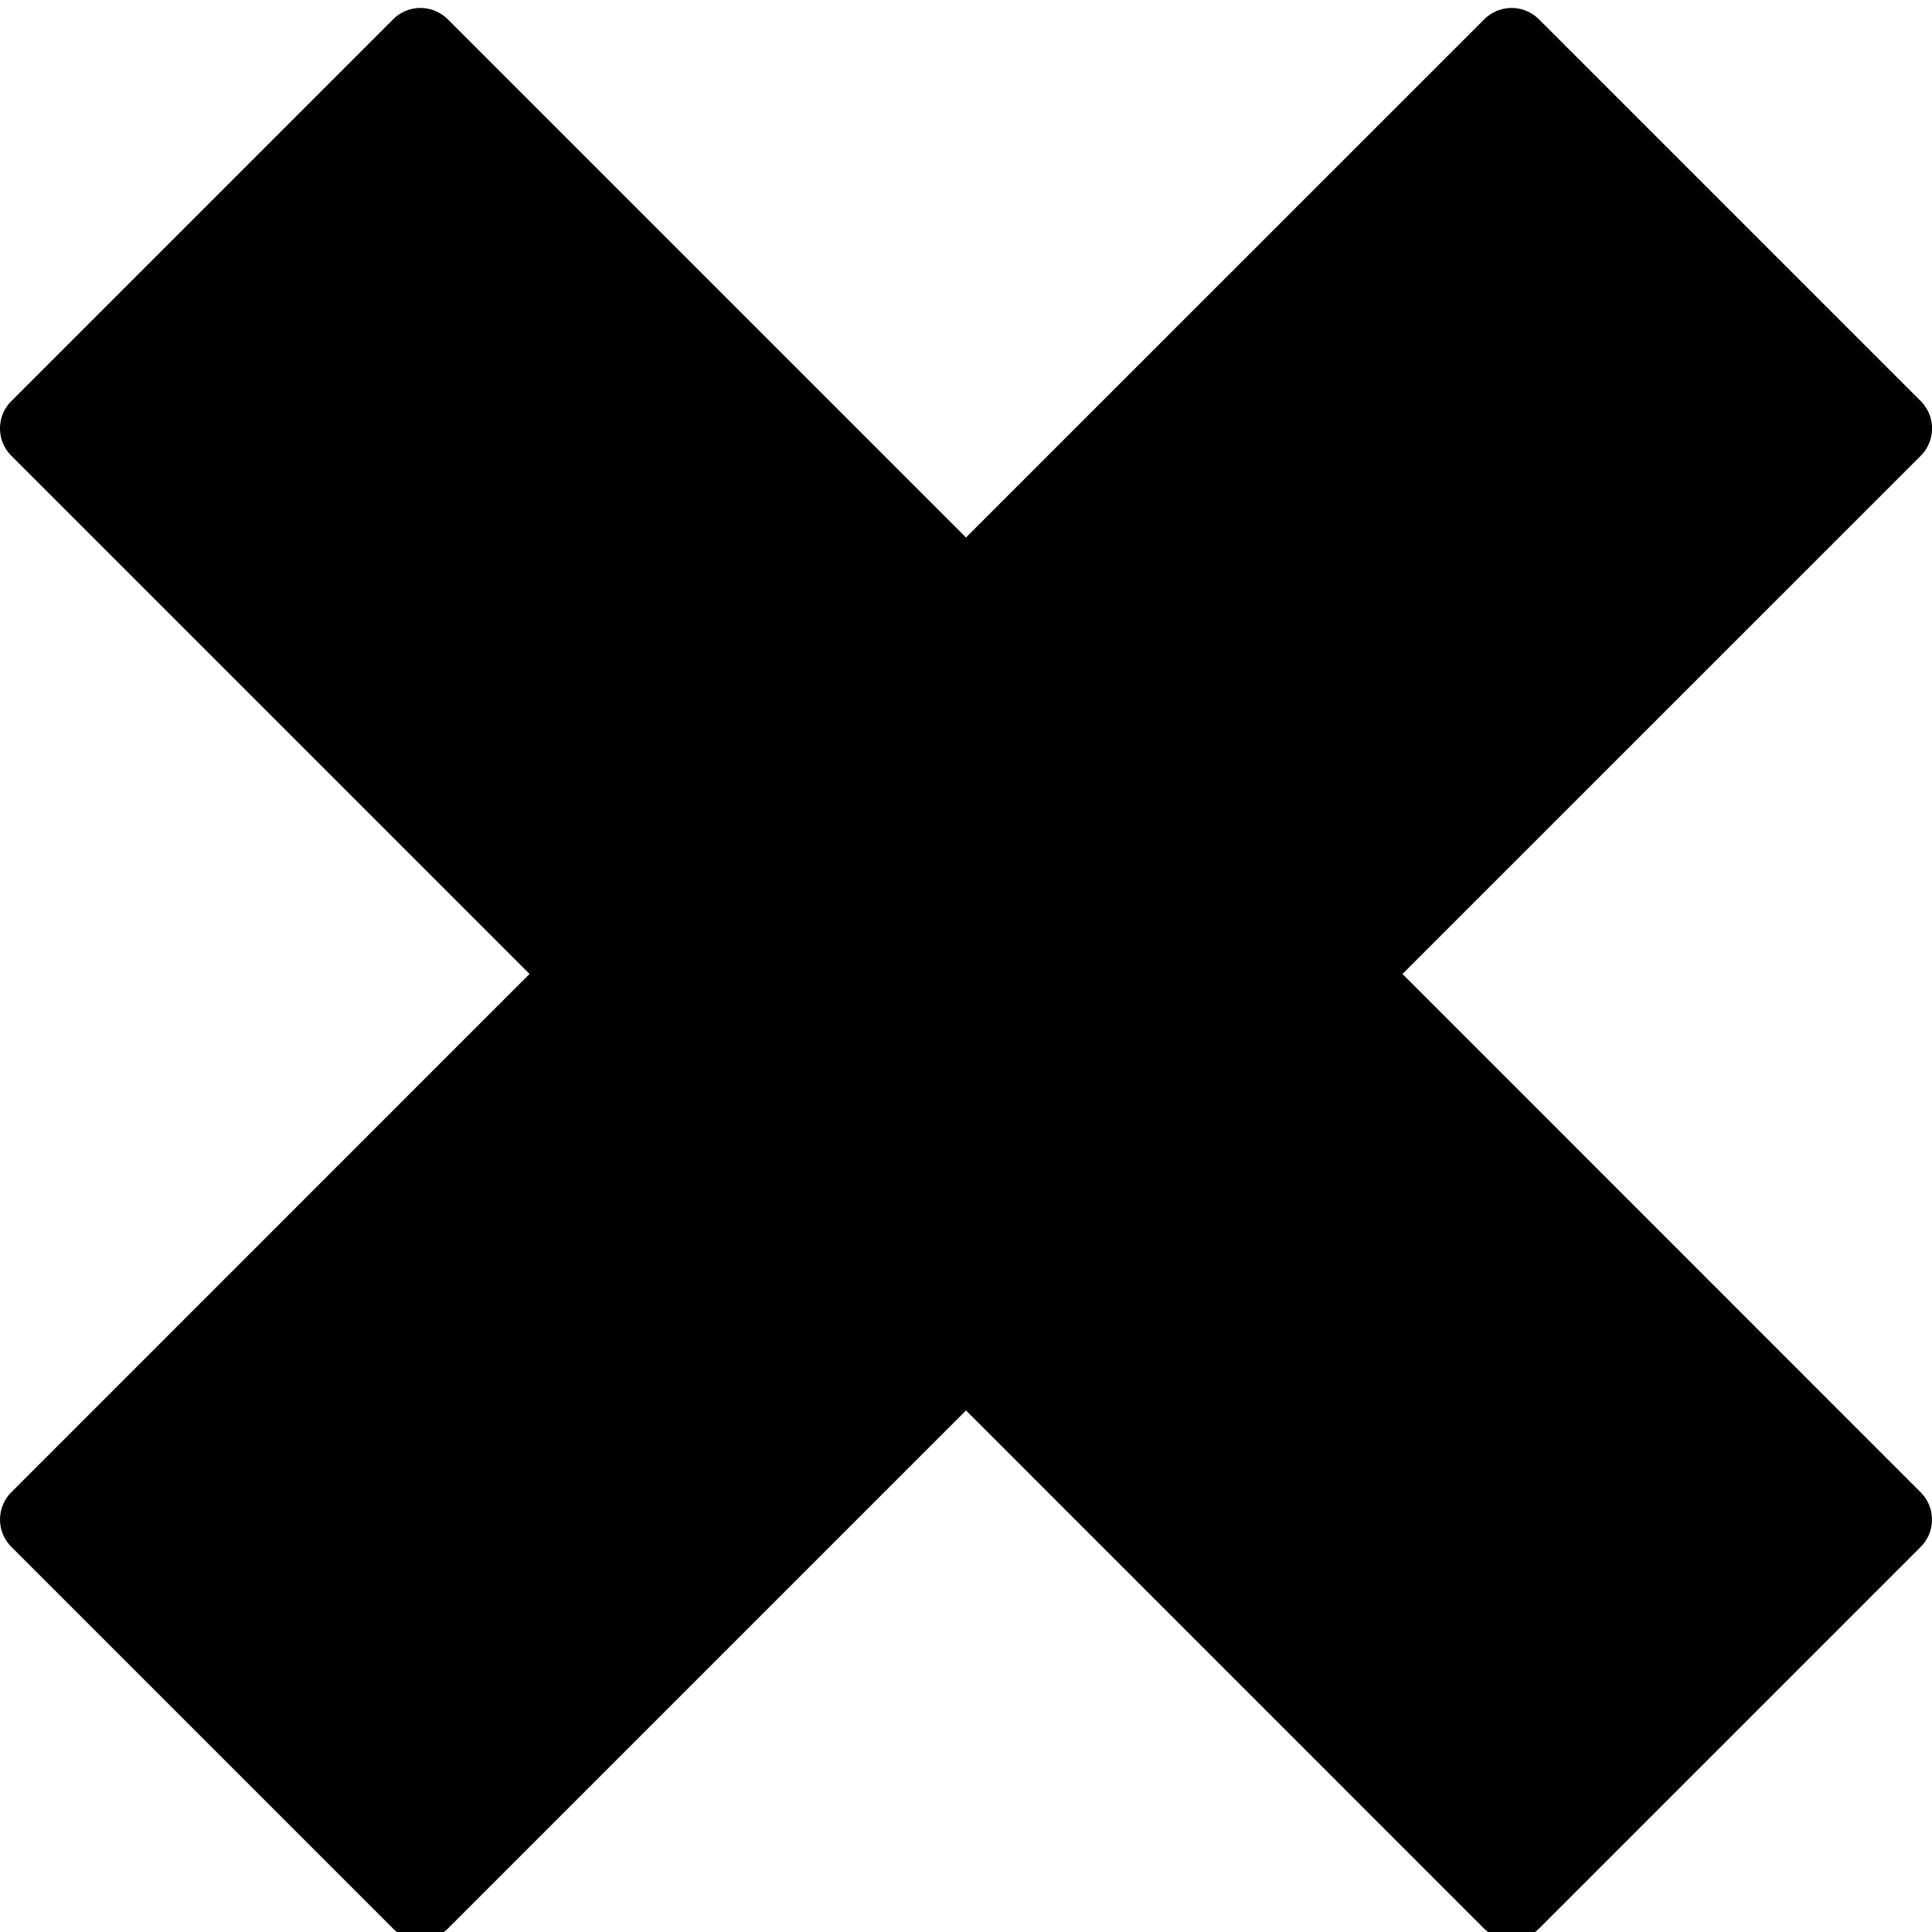 <svg xmlns="http://www.w3.org/2000/svg" width="32" height="32" viewBox="0 0 32 32"><path d="M24.585.319a.64.64 0 0 1 .904 0l6.325 6.325a.64.64 0 0 1 0 .904l-8.585 8.584 8.583 8.585a.64.64 0 0 1 .001.904l-6.325 6.325a.642.642 0 0 1-.905-.001L16 23.361l-8.584 8.584a.642.642 0 0 1-.904 0L.187 25.62a.64.64 0 0 1 0-.903l8.584-8.585L.187 7.548a.64.64 0 0 1 0-.904L6.512.319a.64.64 0 0 1 .904 0L16 8.903 24.585.319z"/></svg>